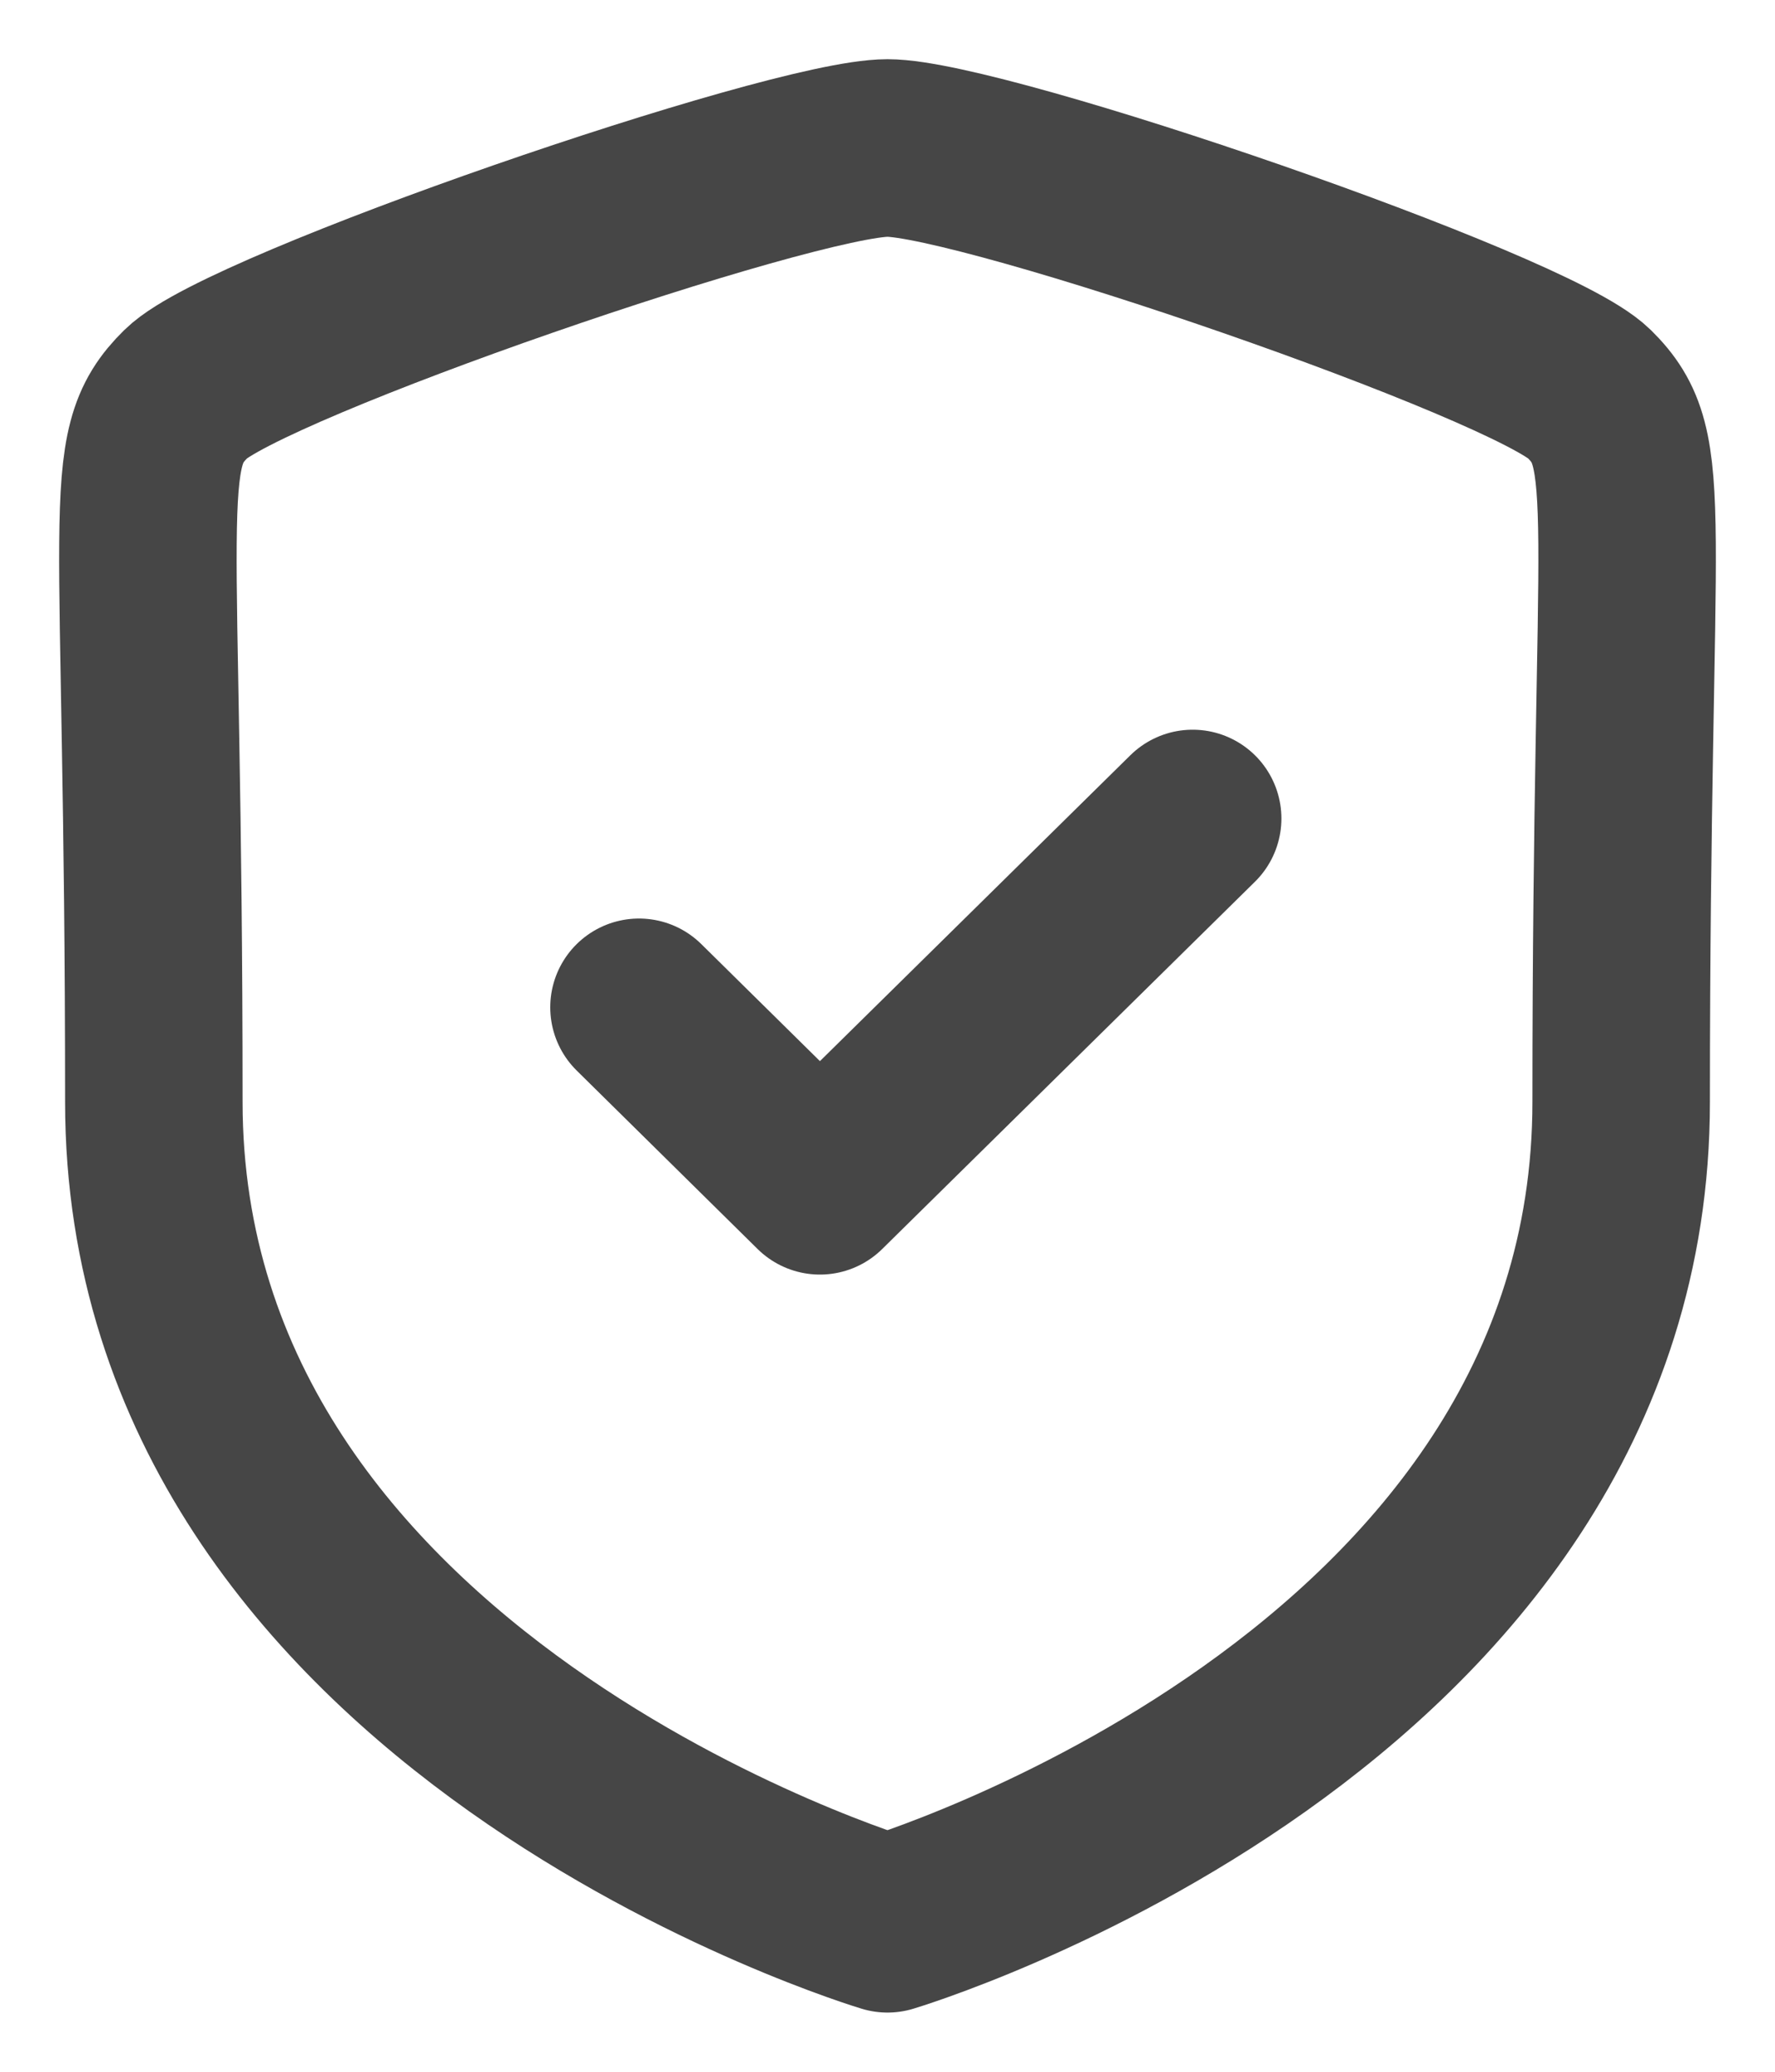 <svg width="12" height="14" viewBox="0 0 12 14" fill="none" xmlns="http://www.w3.org/2000/svg">
<path fill-rule="evenodd" clip-rule="evenodd" d="M6 13C6 13 10.96 11.522 10.96 7.446C10.96 3.37 11.139 3.052 10.742 2.66C10.343 2.268 6.65 1 6 1C5.35 1 1.657 2.268 1.259 2.66C0.861 3.052 1.04 3.37 1.04 7.446C1.04 11.522 6 13 6 13Z" stroke="#464646" stroke-width="1.2" stroke-linecap="round" stroke-linejoin="round"/>
<path d="M4.32 6.807L5.543 8.013L8.063 5.531" stroke="#464646" stroke-width="1.2" stroke-linecap="round" stroke-linejoin="round"/>
</svg>
